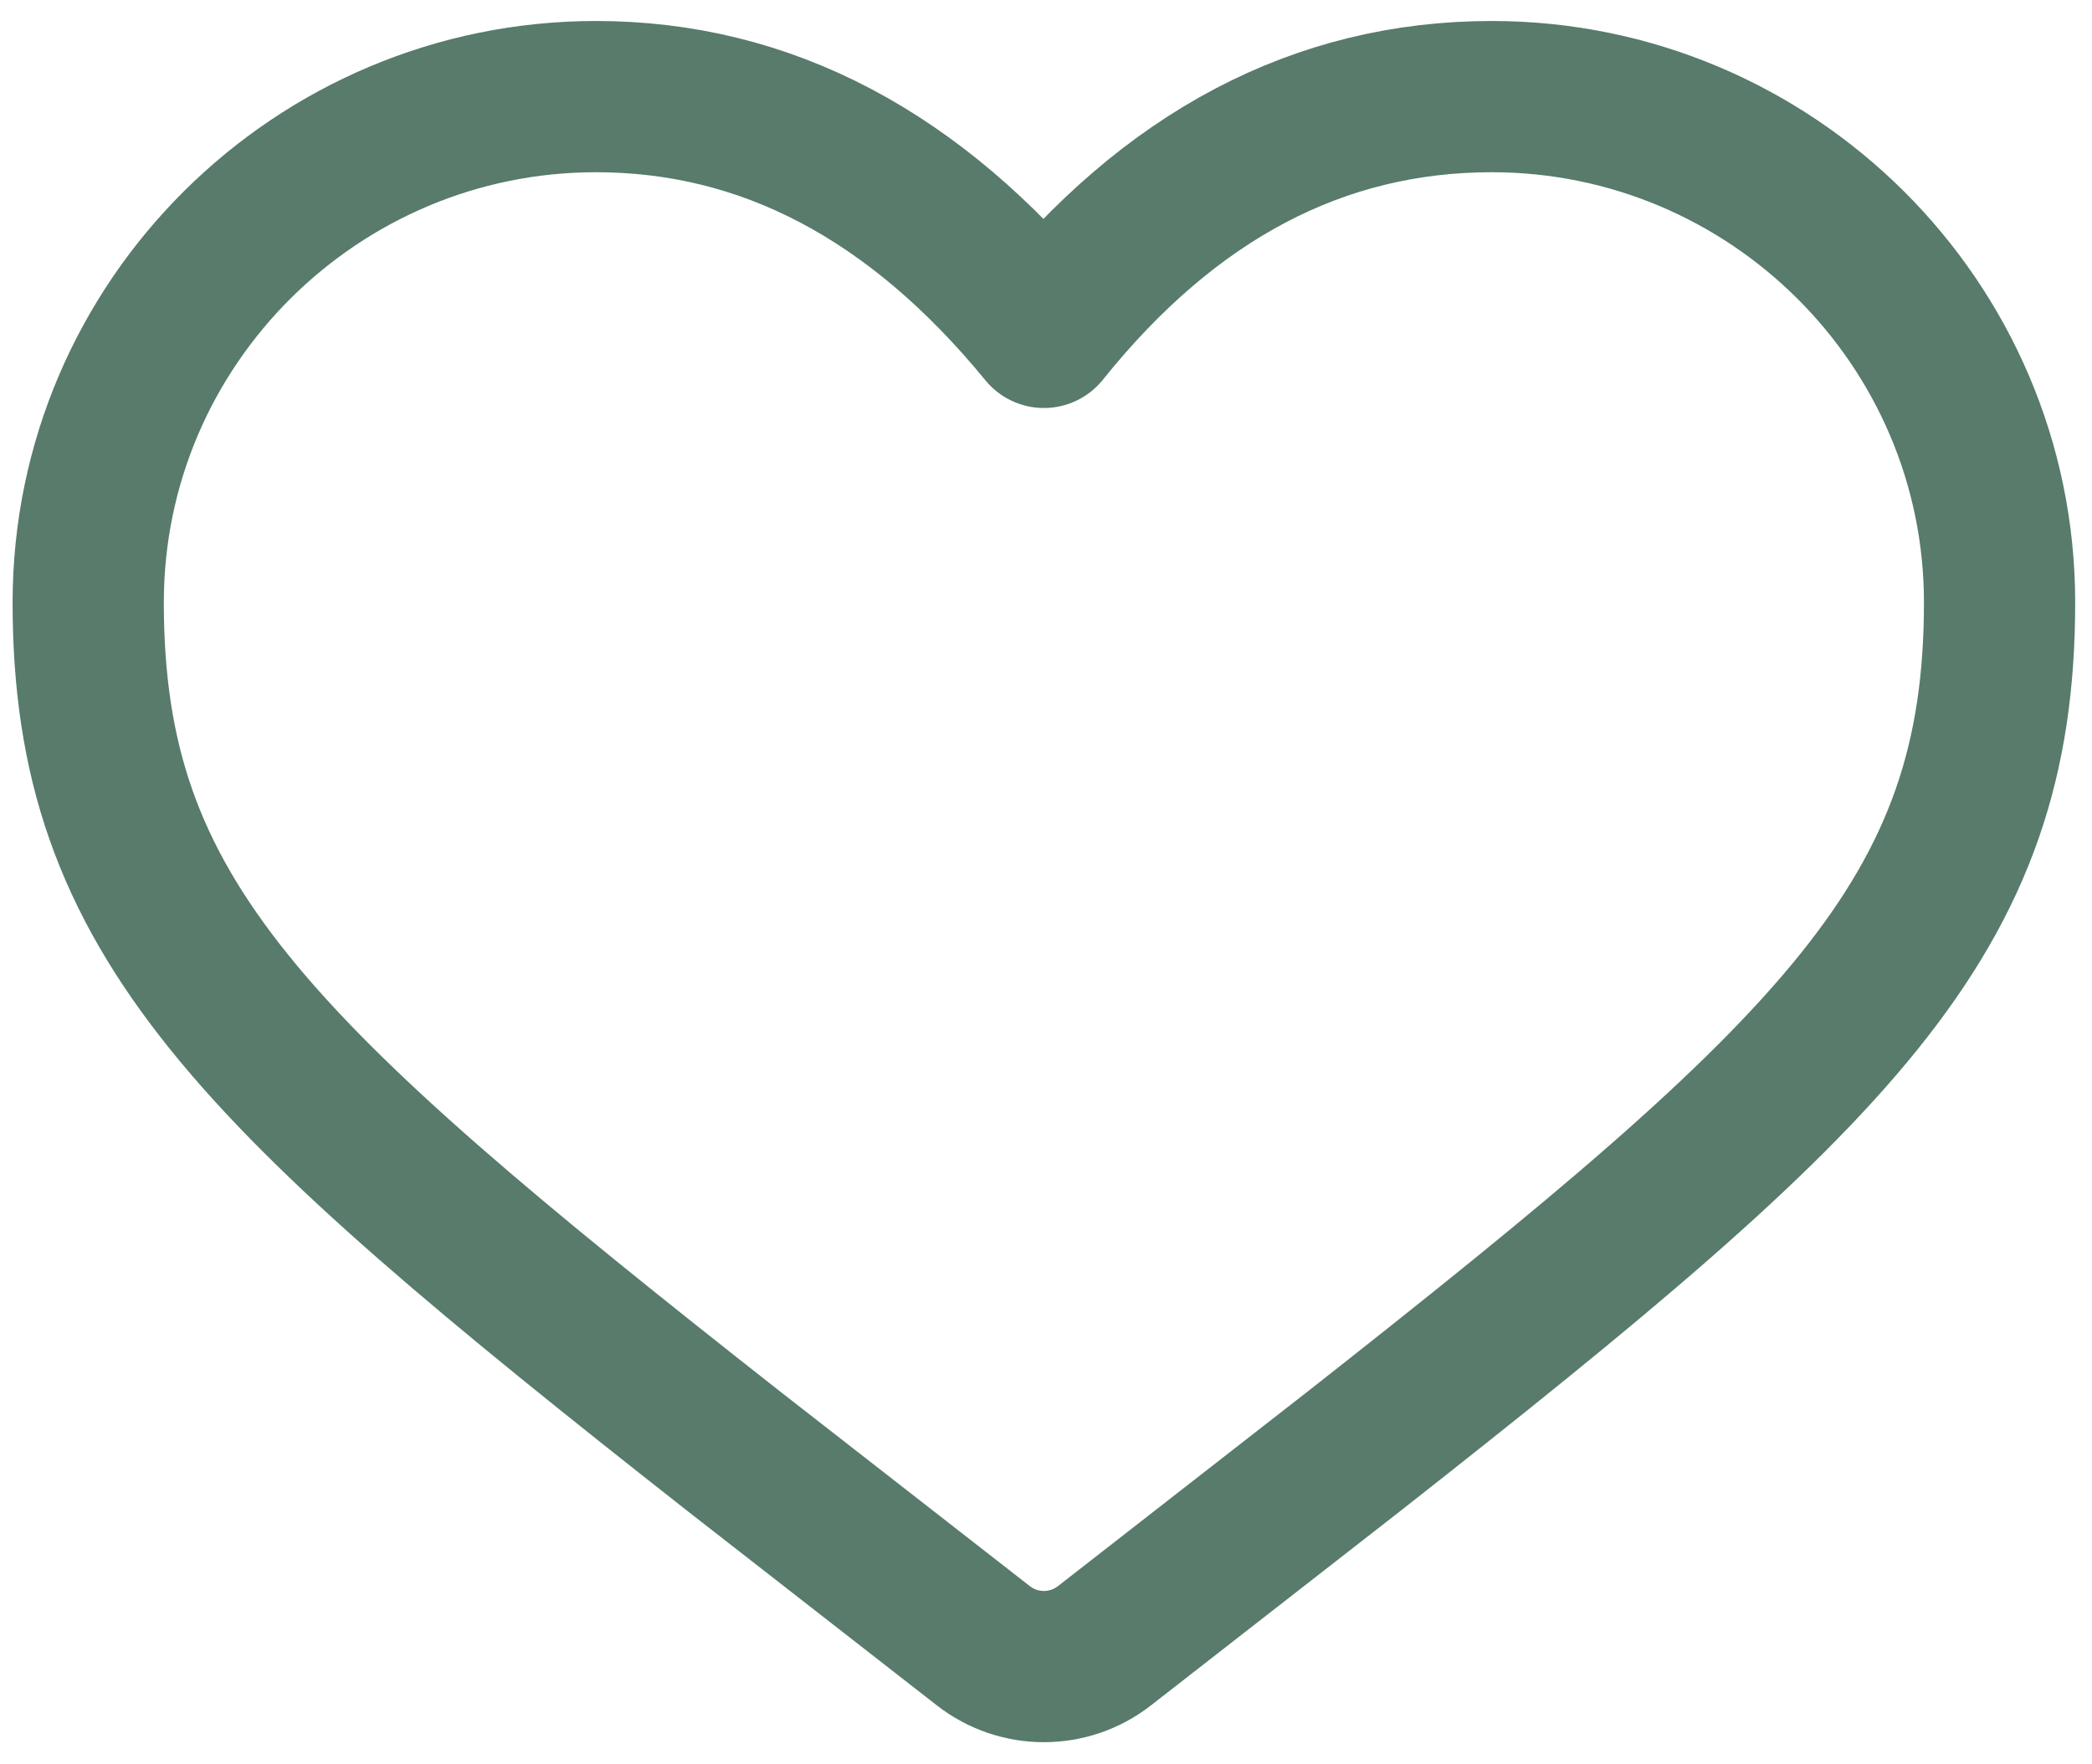 <svg width="83" height="70" viewBox="0 0 83 70" fill="none" xmlns="http://www.w3.org/2000/svg">
<path d="M23.643 3.833C12.584 3.833 3.5 12.797 3.5 23.905C3.5 36.377 9.819 42.418 29.165 57.618L39.015 65.295C40.427 66.395 42.406 66.395 43.818 65.295L53.669 57.618C73.014 42.418 79.333 36.377 79.333 23.905C79.333 12.797 70.249 3.833 59.19 3.833C52.344 3.833 46.42 6.951 41.417 13.187C36.308 6.951 30.384 3.833 23.643 3.833Z" stroke="#587B6B" stroke-width="6" stroke-linejoin="round"/>
</svg>
